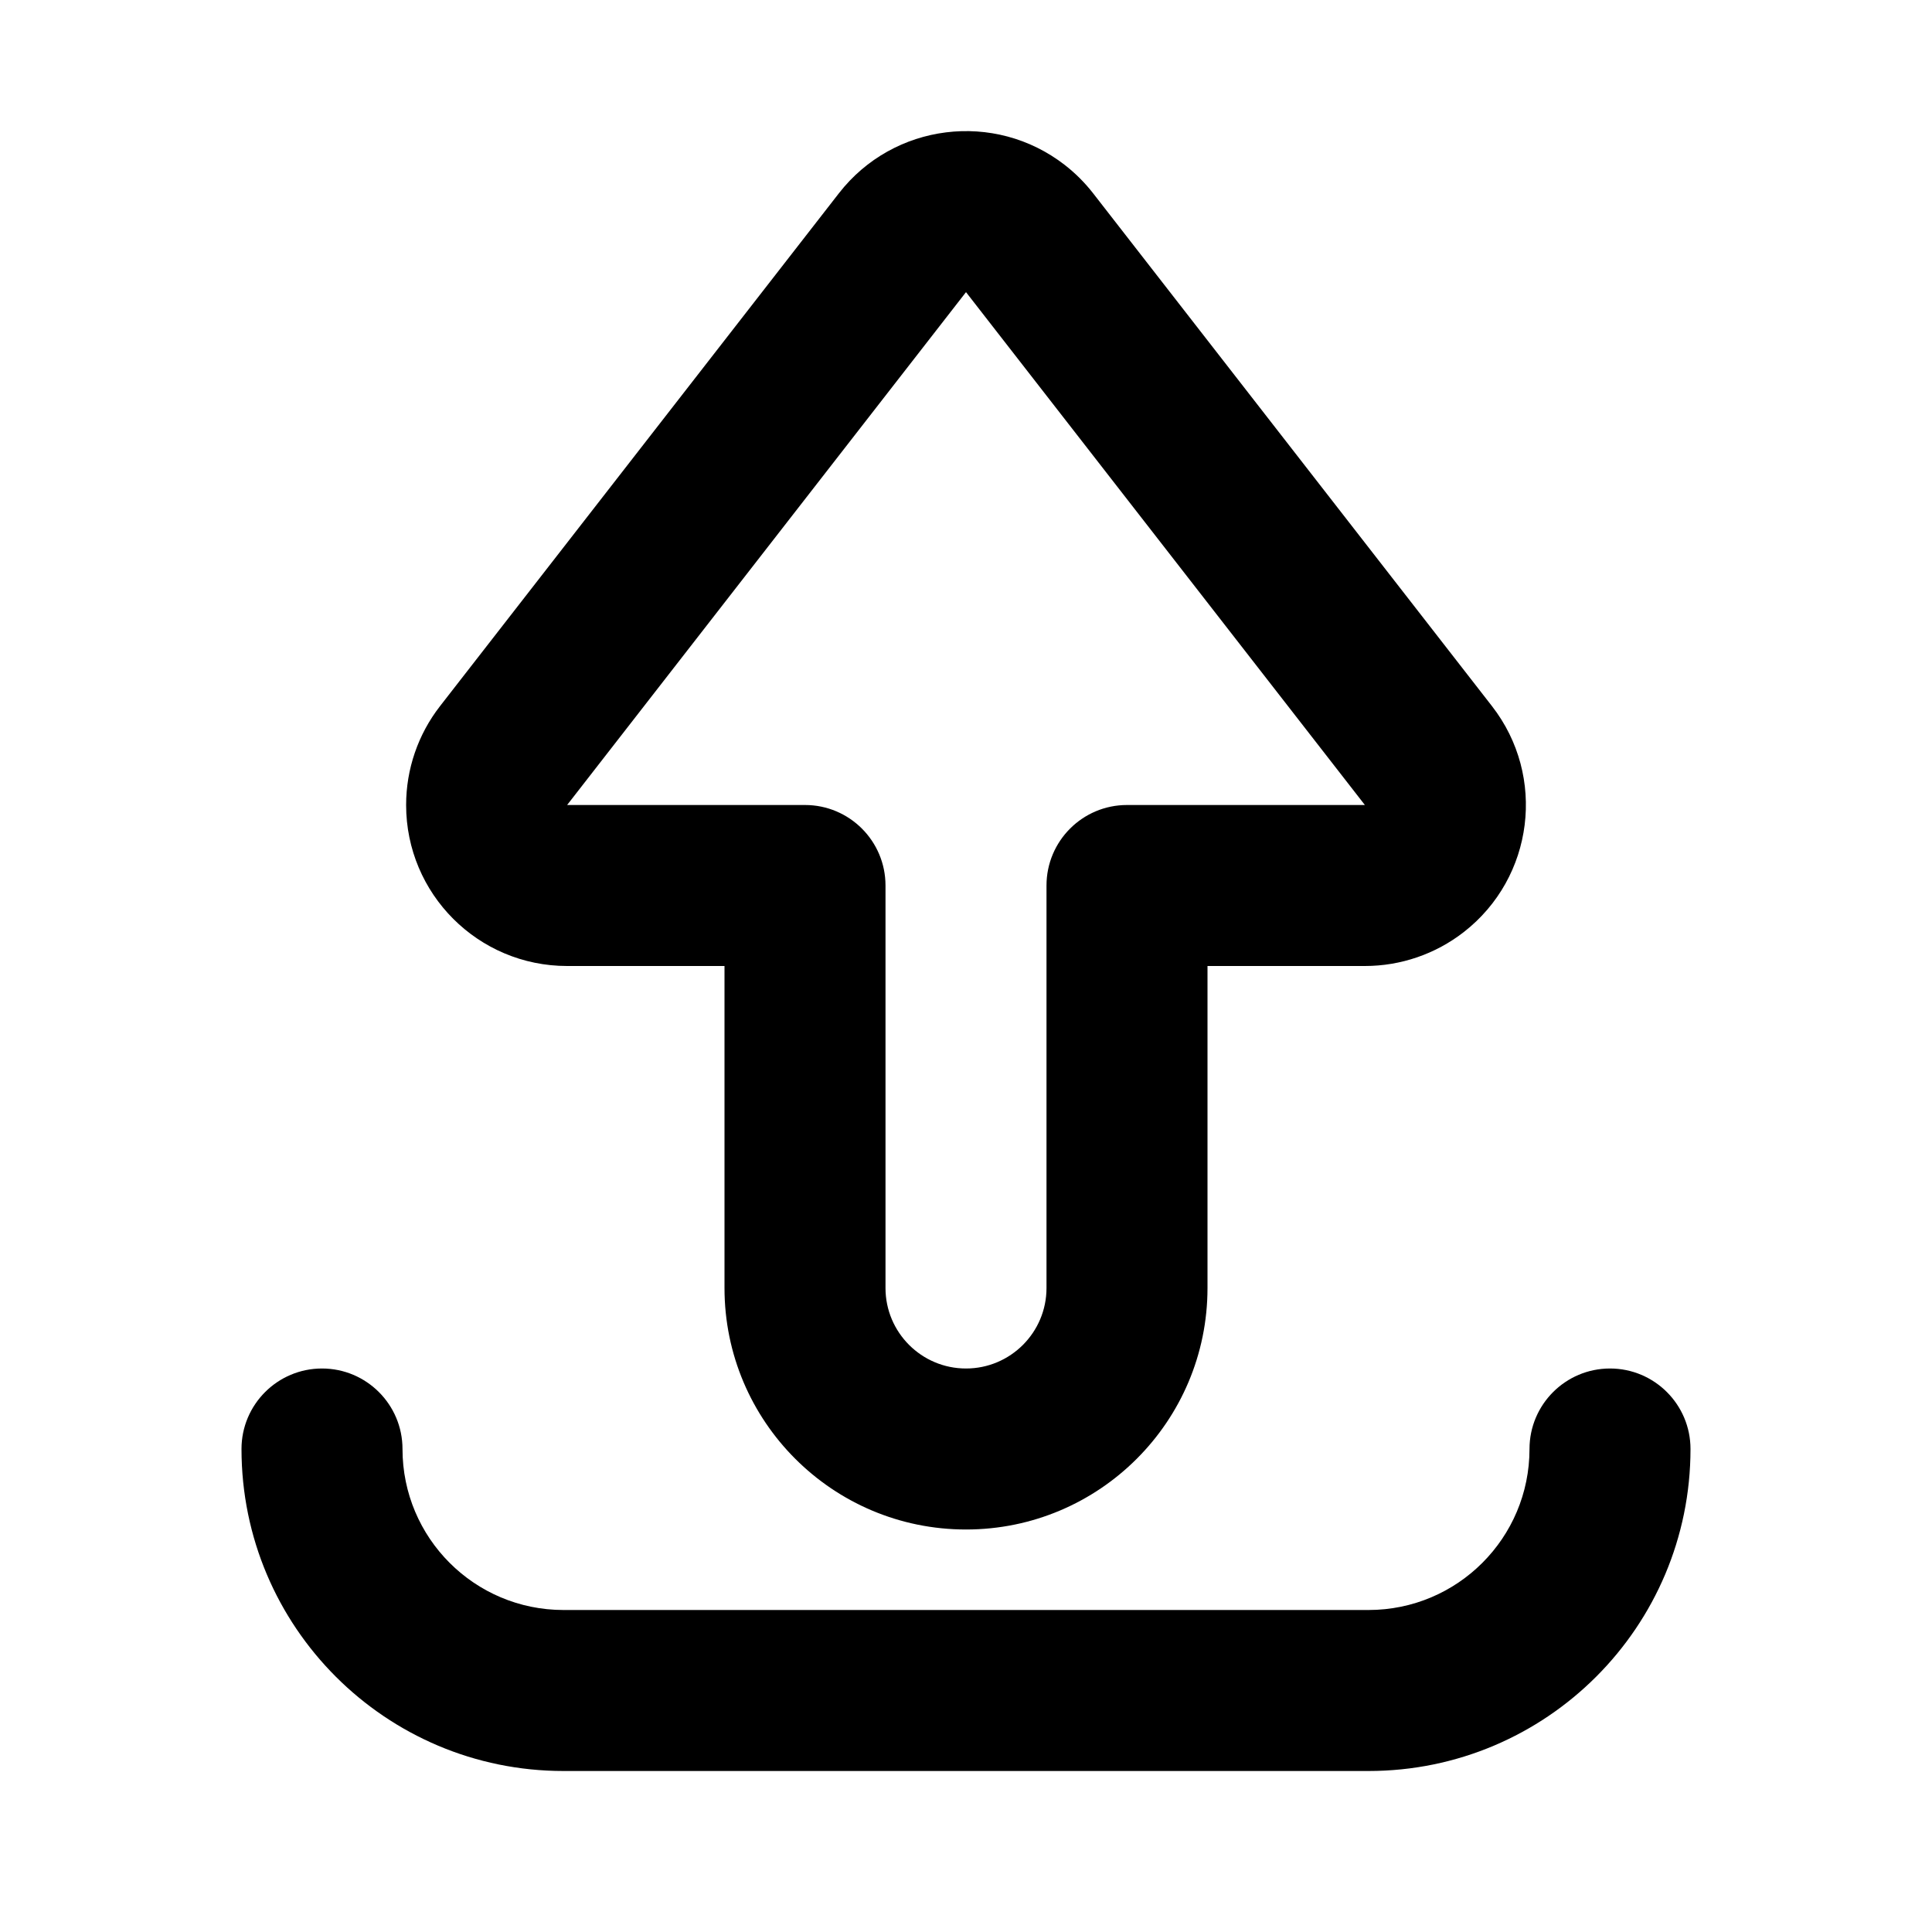 <?xml version="1.0" encoding="UTF-8"?>
<svg width="24px" height="24px" viewBox="0 0 24 24" version="1.1" xmlns="http://www.w3.org/2000/svg" xmlns:xlink="http://www.w3.org/1999/xlink">
    <!-- Generator: Sketch 44.1 (41455) - http://www.bohemiancoding.com/sketch -->
    <title>Bold/SVG/upload</title>
    <desc>Created with Sketch.</desc>
    <defs></defs>
    <g id="Bold-Outline" stroke="none" stroke-width="1" fill="none" fill-rule="evenodd">
        <g id="upload" fill-rule="nonzero" fill="#000000">
            <path d="M12,3.629 L7.045,10 L10,10 C10.552,10 11,10.448 11,11 L11,16 C11,16.552 11.448,17 12,17 C12.552,17 13,16.552 13,16 L13,11 C13,10.448 13.448,10 14,10 L16.955,10 L12,3.629 Z M7.045,12 C5.94,12 5.045,11.105 5.045,10 C5.045,9.555 5.193,9.123 5.466,8.772 L10.421,2.401 C11.099,1.529 12.356,1.372 13.228,2.05 C13.359,2.152 13.477,2.27 13.579,2.401 L18.534,8.772 C19.212,9.644 19.055,10.901 18.183,11.579 C17.832,11.852 17.4,12 16.955,12 L15,12 L15,16 C15,17.657 13.657,19 12,19 C10.343,19 9,17.657 9,16 L9,12 L7.045,12 Z M19,18 C19,17.448 19.448,17 20,17 C20.552,17 21,17.448 21,18 C21,20.209 19.209,22 17,22 L7,22 C4.791,22 3,20.209 3,18 C3,17.448 3.448,17 4,17 C4.552,17 5,17.448 5,18 C5,19.105 5.895,20 7,20 L17,20 C18.105,20 19,19.105 19,18 Z" id="shape"></path>
        </g>
    </g>
</svg>